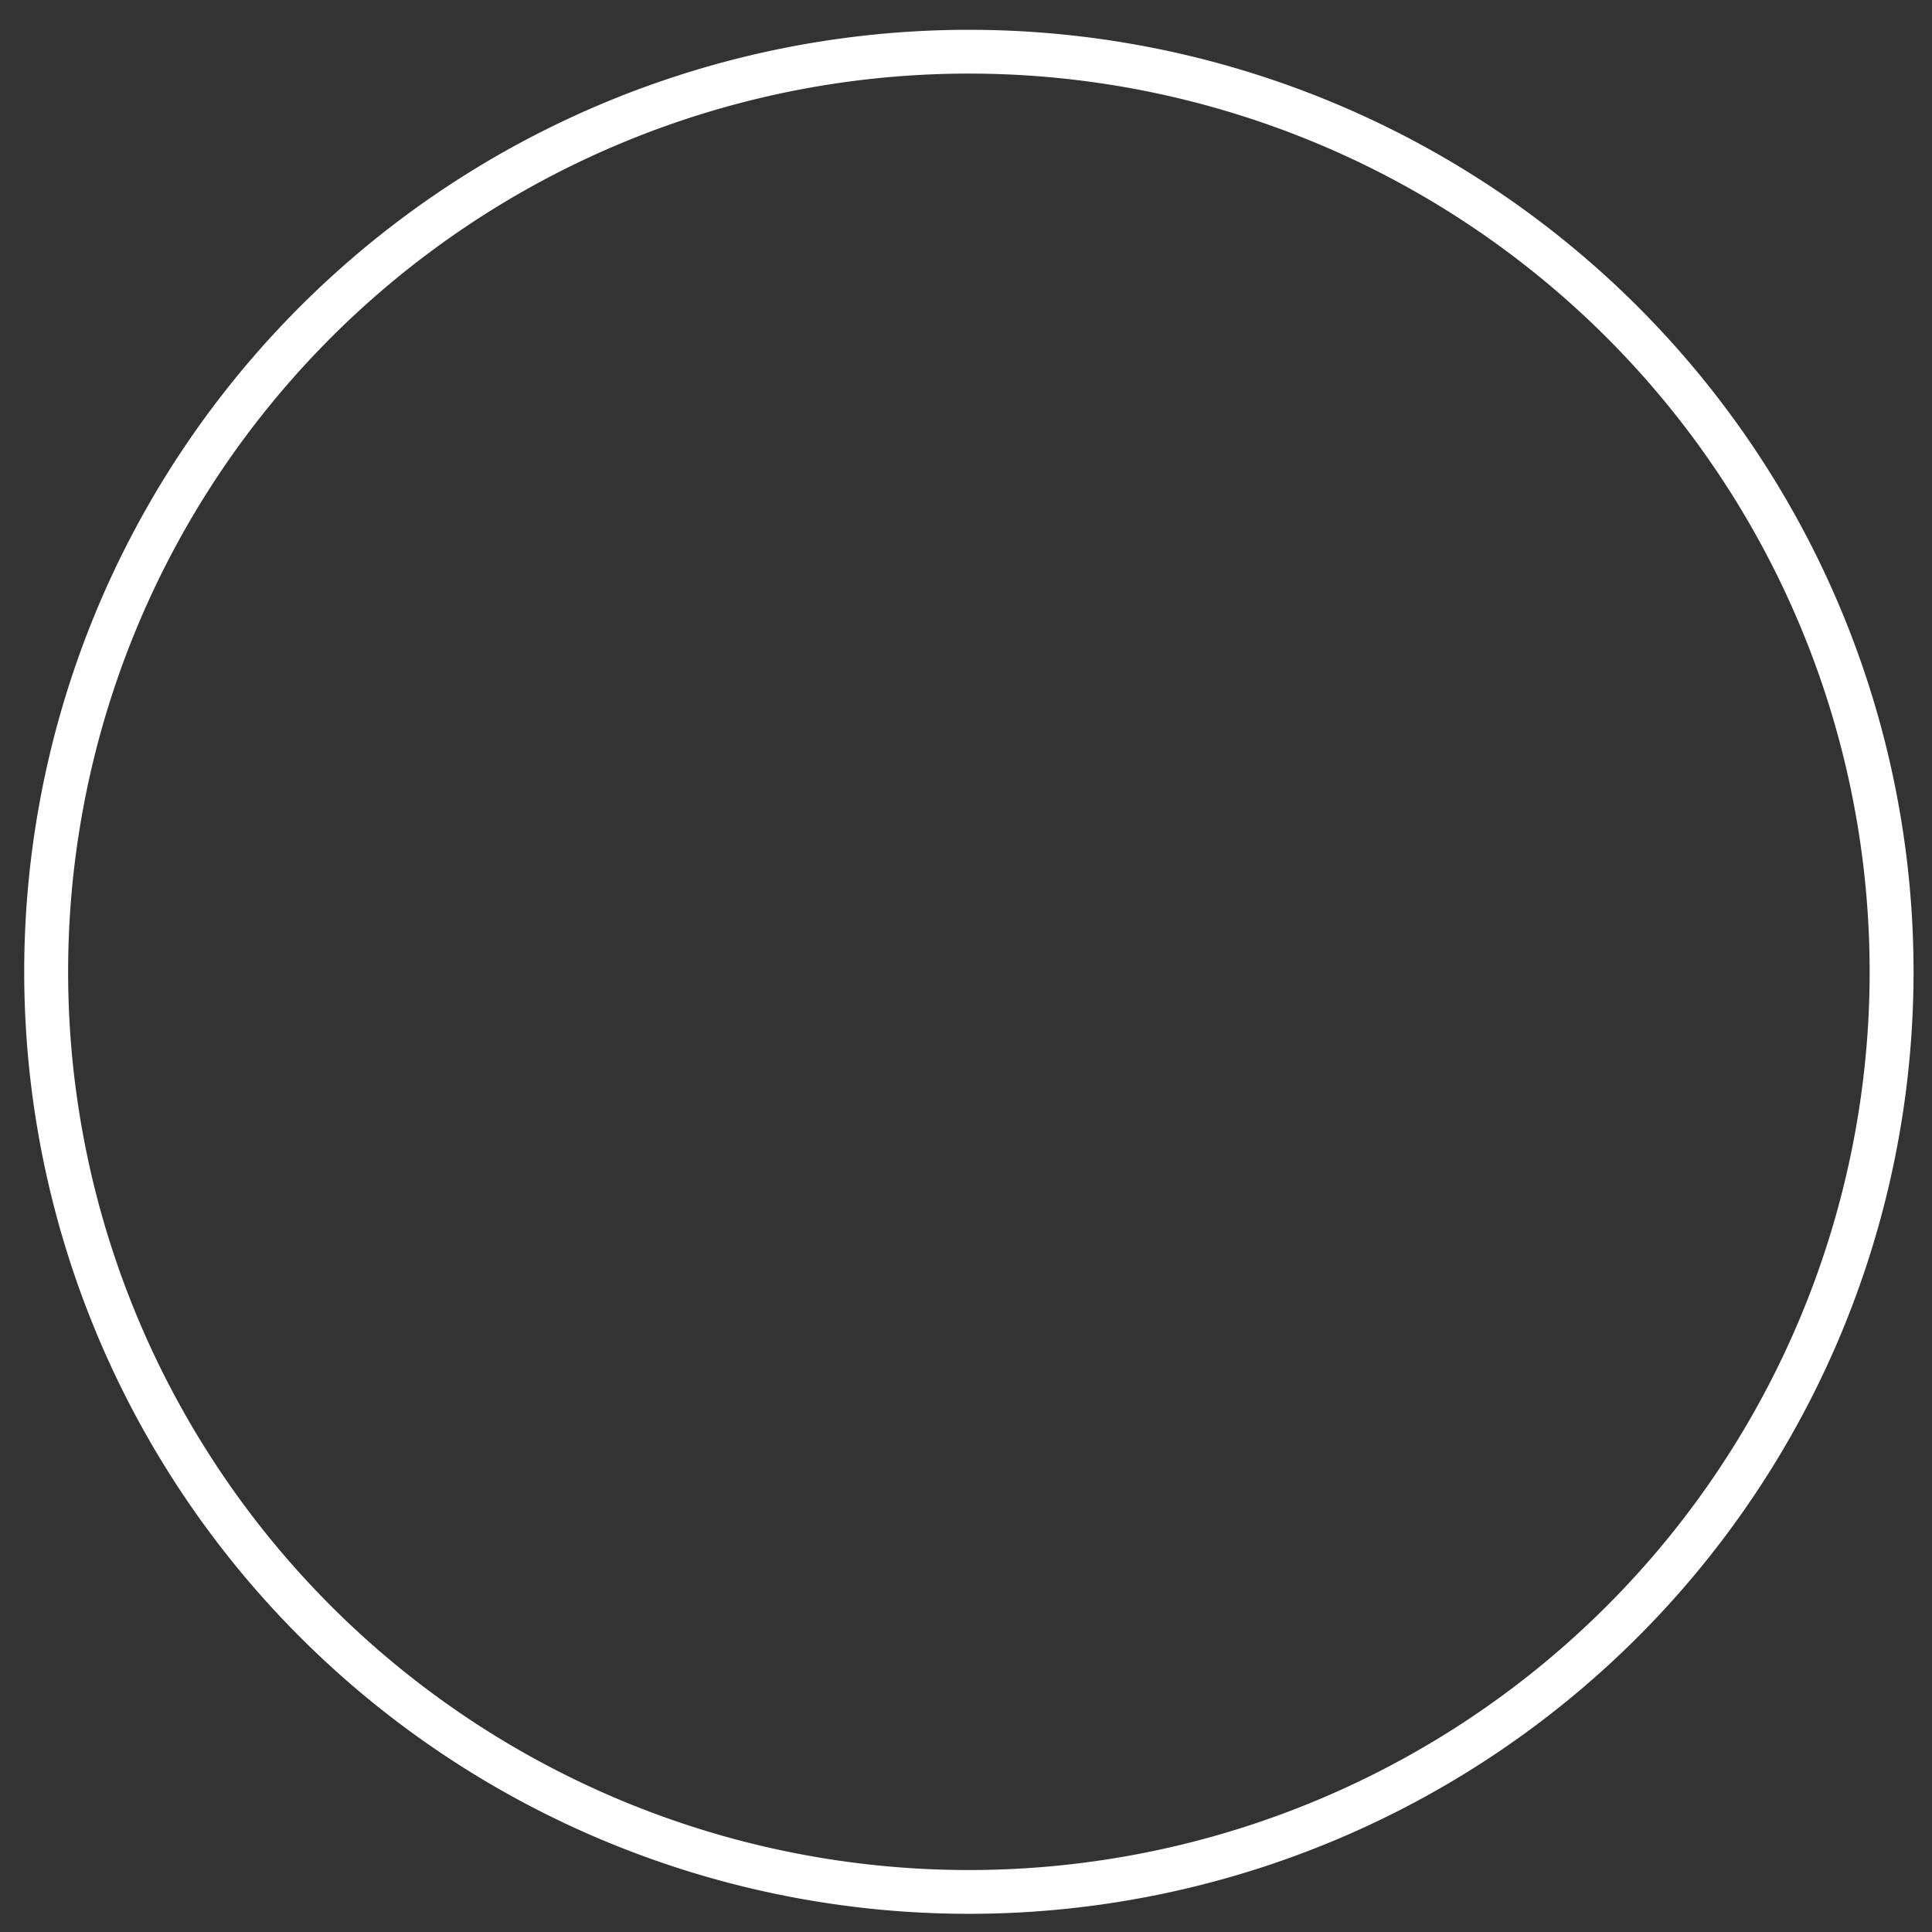 <?xml version="1.0" encoding="UTF-8" standalone="no"?>
<!-- Created with Inkscape (http://www.inkscape.org/) -->

<svg
   xmlns:dc="http://purl.org/dc/elements/1.1/"
   xmlns:cc="http://creativecommons.org/ns#"
   xmlns:rdf="http://www.w3.org/1999/02/22-rdf-syntax-ns#"
   xmlns:svg="http://www.w3.org/2000/svg"
   xmlns="http://www.w3.org/2000/svg"
   xmlns:sodipodi="http://sodipodi.sourceforge.net/DTD/sodipodi-0.dtd"
   xmlns:inkscape="http://www.inkscape.org/namespaces/inkscape"
   width="64px"
   height="64px"
   id="svg4678"
   version="1.1"
   inkscape:version="0.48.4 r9939"
   sodipodi:docname="6.svg">
  <rect width="100%" height="100%" fill="#333333" stroke="none"/>
  <defs
     id="defs4680" />
  <sodipodi:namedview
     id="base"
     pagecolor="#ffffff"
     bordercolor="#666666"
     borderopacity="1.0"
     inkscape:pageopacity="0.0"
     inkscape:pageshadow="2"
     inkscape:zoom="5.5"
     inkscape:cx="3.9090909"
     inkscape:cy="32"
     inkscape:current-layer="layer1"
     showgrid="true"
     inkscape:document-units="px"
     inkscape:grid-bbox="true"
     inkscape:window-width="1680"
     inkscape:window-height="987"
     inkscape:window-x="-8"
     inkscape:window-y="-8"
     inkscape:window-maximized="1" />
  <g
     id="layer1"
     inkscape:label="Layer 1"
     inkscape:groupmode="layer">
    <path
       sodipodi:type="arc"
       style="color:#000000;fill:none;fill-opacity:1;fill-rule:evenodd;stroke:#ffffff;stroke-width:1.367;stroke-linecap:butt;stroke-linejoin:miter;stroke-miterlimit:4;stroke-opacity:1;stroke-dasharray:none;stroke-dashoffset:0;marker:none;visibility:visible;display:inline;overflow:visible;enable-background:accumulate"
       id="path4686"
       sodipodi:cx="32"
       sodipodi:cy="35.090908"
       sodipodi:rx="28.727272"
       sodipodi:ry="28.727272"
       d="m 60.727,35.091 a 28.727,28.727 0 1 1 -57.455,0 28.727,28.727 0 1 1 57.455,0 z"
       transform="matrix(1.064,0,0,1.061,-1.952,-5.039)" />
  </g>
</svg>
